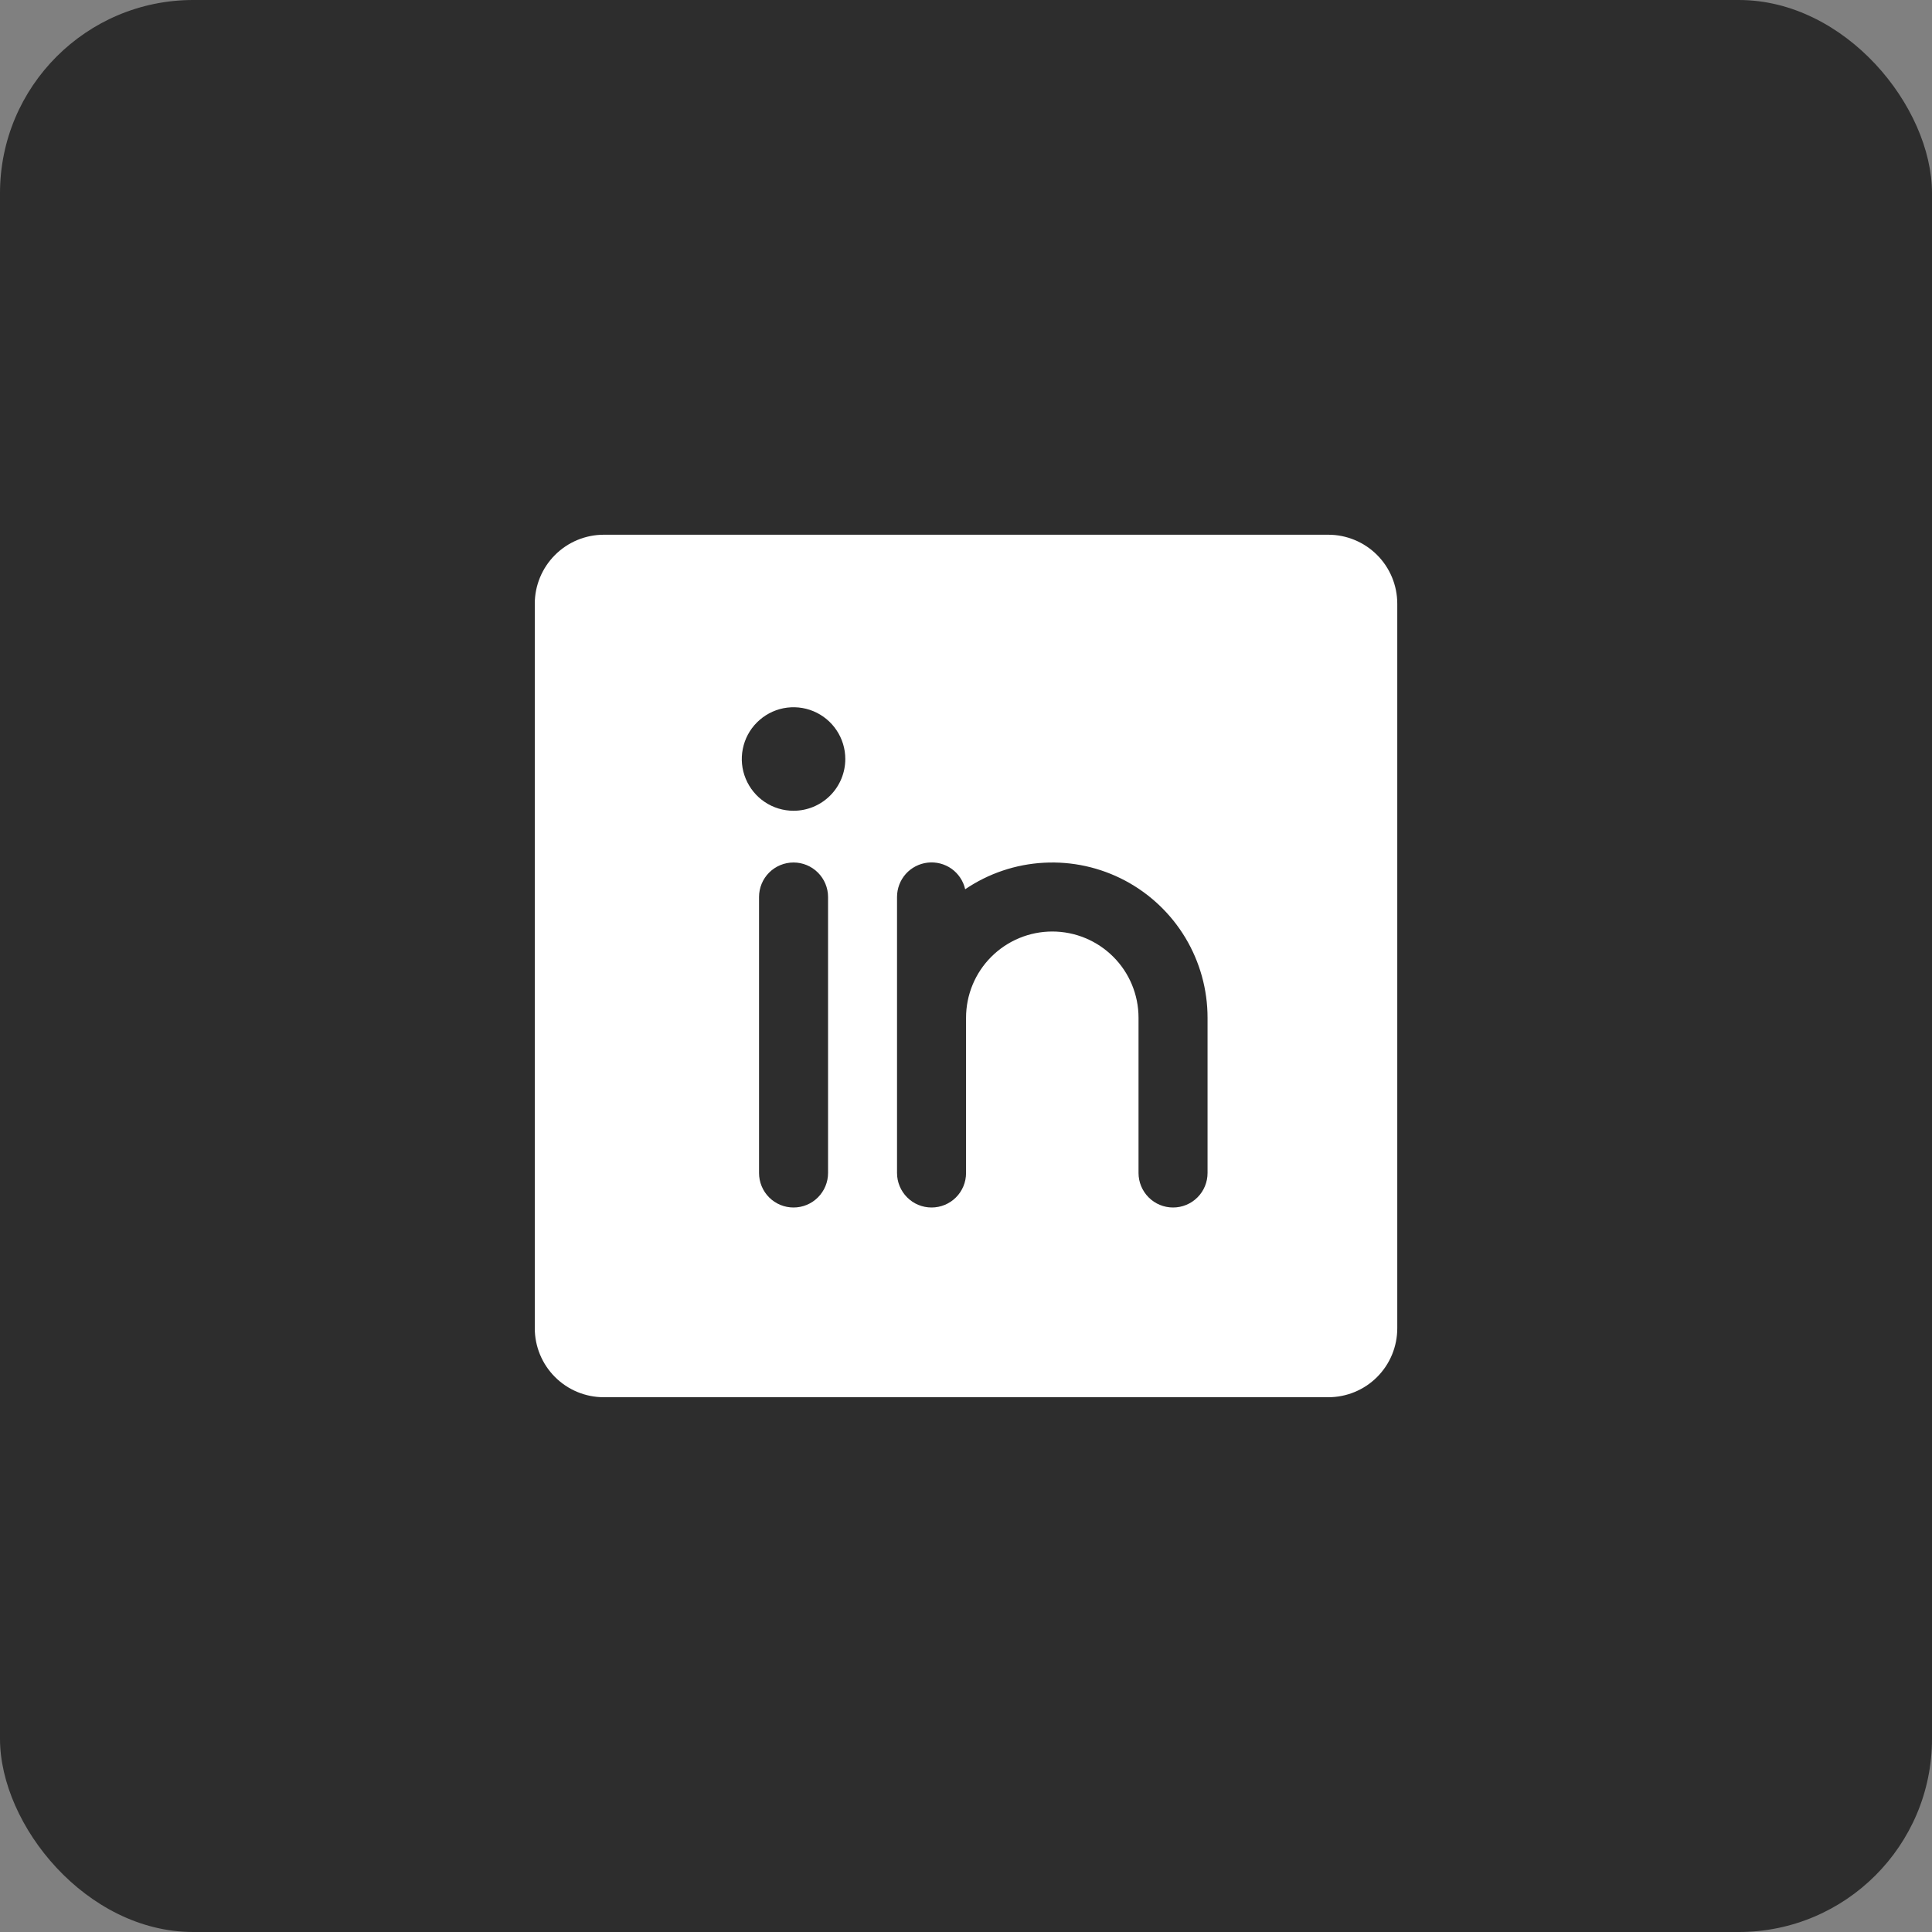 <svg width="40" height="40" viewBox="0 0 40 40" fill="none" xmlns="http://www.w3.org/2000/svg">
<rect x="0" y="0" width="40" height="40" fill="#808080" stroke="none"/>
<rect width="40" height="40" rx="4" fill="#2D2D2D"/>
<g clip-path="url(#clip0_0_739)">
<path d="M27.501 11.071H12.501C12.122 11.071 11.759 11.222 11.491 11.49C11.223 11.758 11.072 12.121 11.072 12.5V27.5C11.072 27.879 11.223 28.242 11.491 28.51C11.759 28.778 12.122 28.928 12.501 28.928H27.501C27.88 28.928 28.243 28.778 28.511 28.51C28.779 28.242 28.929 27.879 28.929 27.5V12.5C28.929 12.121 28.779 11.758 28.511 11.49C28.243 11.222 27.88 11.071 27.501 11.071ZM17.144 24.286C17.144 24.475 17.068 24.657 16.934 24.791C16.8 24.925 16.619 25 16.429 25C16.24 25 16.058 24.925 15.924 24.791C15.79 24.657 15.715 24.475 15.715 24.286V18.571C15.715 18.382 15.79 18.2 15.924 18.066C16.058 17.932 16.24 17.857 16.429 17.857C16.619 17.857 16.8 17.932 16.934 18.066C17.068 18.2 17.144 18.382 17.144 18.571V24.286ZM16.429 16.786C16.218 16.786 16.01 16.723 15.834 16.605C15.658 16.487 15.521 16.32 15.44 16.124C15.358 15.928 15.337 15.713 15.379 15.505C15.42 15.297 15.522 15.106 15.672 14.957C15.822 14.807 16.012 14.705 16.22 14.663C16.428 14.622 16.644 14.643 16.839 14.724C17.035 14.805 17.203 14.943 17.32 15.119C17.438 15.295 17.501 15.502 17.501 15.714C17.501 15.998 17.388 16.271 17.187 16.472C16.986 16.673 16.714 16.786 16.429 16.786ZM25.001 24.286C25.001 24.475 24.926 24.657 24.792 24.791C24.658 24.925 24.476 25 24.287 25C24.097 25 23.915 24.925 23.782 24.791C23.648 24.657 23.572 24.475 23.572 24.286V21.071C23.572 20.598 23.384 20.143 23.049 19.809C22.714 19.474 22.26 19.286 21.787 19.286C21.313 19.286 20.859 19.474 20.524 19.809C20.189 20.143 20.001 20.598 20.001 21.071V24.286C20.001 24.475 19.926 24.657 19.792 24.791C19.658 24.925 19.476 25 19.287 25C19.097 25 18.915 24.925 18.782 24.791C18.648 24.657 18.572 24.475 18.572 24.286V18.571C18.572 18.395 18.636 18.226 18.753 18.094C18.87 17.963 19.031 17.88 19.206 17.86C19.38 17.84 19.556 17.885 19.7 17.986C19.843 18.088 19.944 18.239 19.983 18.411C20.466 18.083 21.03 17.893 21.613 17.862C22.196 17.83 22.776 17.958 23.292 18.231C23.808 18.505 24.24 18.914 24.541 19.414C24.842 19.915 25.001 20.487 25.001 21.071V24.286Z" fill="white"/>
</g>
<defs>
<clipPath id="clip0_0_739">
<rect width="24" height="24" fill="white" transform="translate(8 8)"/>
</clipPath>
</defs>
</svg>
